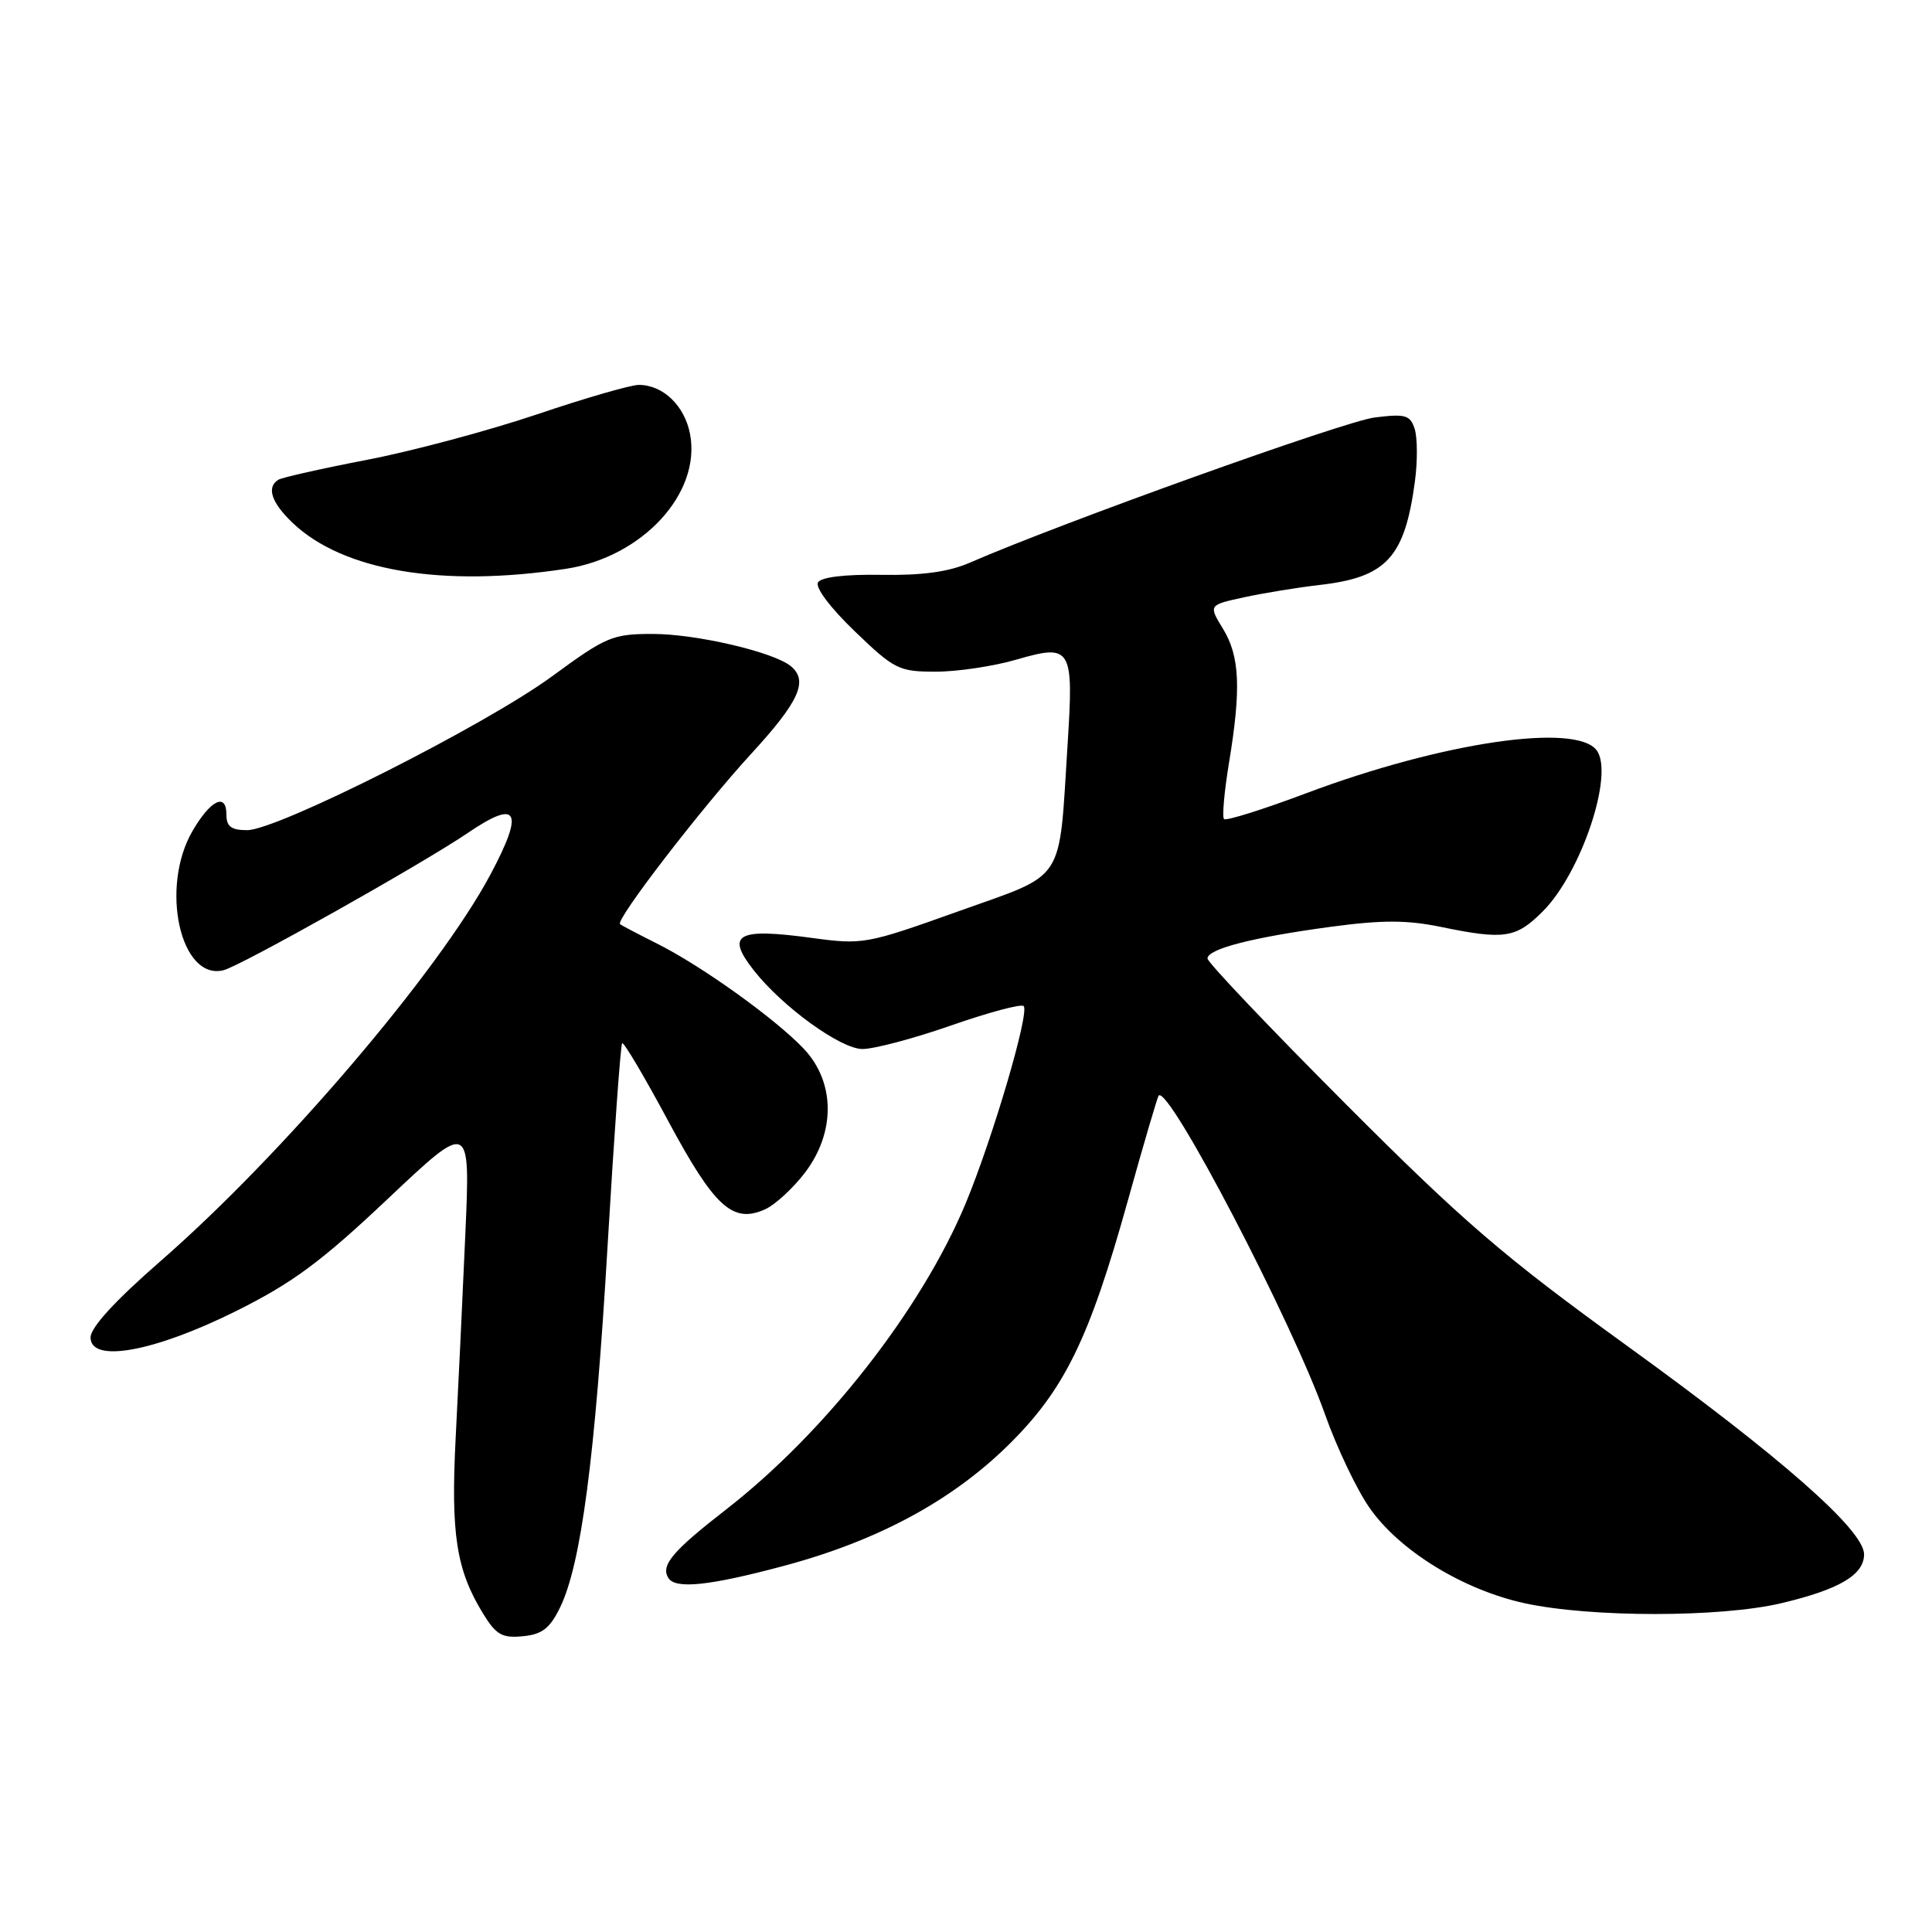 <?xml version="1.0" encoding="UTF-8" standalone="no"?>
<!DOCTYPE svg PUBLIC "-//W3C//DTD SVG 1.1//EN" "http://www.w3.org/Graphics/SVG/1.1/DTD/svg11.dtd" >
<svg xmlns="http://www.w3.org/2000/svg" xmlns:xlink="http://www.w3.org/1999/xlink" version="1.1" viewBox="0 0 256 256">
 <g >
 <path fill="currentColor"
d=" M 74.21 213.00 C 77.00 207.29 78.86 193.13 80.51 165.05 C 81.37 150.50 82.23 138.43 82.44 138.23 C 82.64 138.02 85.38 142.65 88.52 148.50 C 94.68 159.97 97.10 162.18 101.40 160.23 C 102.72 159.63 105.08 157.45 106.65 155.40 C 110.74 150.03 110.68 143.38 106.50 138.96 C 102.73 134.98 92.90 127.94 87.00 125.00 C 84.53 123.76 82.35 122.62 82.16 122.45 C 81.53 121.89 92.95 107.06 99.52 99.90 C 105.94 92.91 107.16 90.18 104.75 88.24 C 102.41 86.37 92.21 84.00 86.50 84.00 C 81.17 84.00 80.33 84.35 73.16 89.61 C 64.27 96.12 36.78 109.99 32.75 110.00 C 30.63 110.00 30.00 109.52 30.00 107.92 C 30.00 104.99 27.91 106.00 25.53 110.07 C 21.15 117.56 23.90 129.99 29.62 128.56 C 31.91 127.98 55.88 114.51 61.97 110.38 C 68.65 105.83 69.51 107.39 64.99 115.87 C 58.12 128.76 37.37 153.08 21.25 167.12 C 15.25 172.35 12.00 175.90 12.00 177.22 C 12.00 180.66 20.43 179.13 31.31 173.71 C 38.77 169.99 42.56 167.19 51.41 158.83 C 62.32 148.53 62.32 148.53 61.66 163.52 C 61.30 171.76 60.72 183.90 60.38 190.50 C 59.72 203.28 60.46 208.03 64.01 213.81 C 65.73 216.62 66.54 217.08 69.27 216.81 C 71.83 216.57 72.86 215.77 74.21 213.00 Z  M 236.00 212.44 C 243.70 210.62 247.00 208.68 247.00 205.96 C 247.00 202.76 236.00 193.08 215.50 178.26 C 199.23 166.49 193.88 161.89 178.25 146.22 C 168.21 136.16 160.00 127.51 160.00 127.01 C 160.00 125.74 165.94 124.21 176.31 122.81 C 183.11 121.89 186.43 121.90 190.87 122.81 C 199.34 124.56 200.87 124.33 204.44 120.75 C 209.52 115.66 213.89 102.60 211.58 99.44 C 208.87 95.73 191.12 98.34 173.13 105.09 C 167.39 107.25 162.46 108.80 162.19 108.53 C 161.92 108.26 162.22 104.90 162.85 101.07 C 164.47 91.26 164.28 86.97 162.06 83.33 C 160.13 80.17 160.13 80.17 164.82 79.15 C 167.39 78.59 171.91 77.85 174.86 77.51 C 183.73 76.50 186.14 73.87 187.49 63.74 C 187.84 61.12 187.82 58.02 187.46 56.86 C 186.86 54.99 186.25 54.81 182.14 55.32 C 178.17 55.81 140.57 69.30 128.50 74.56 C 125.71 75.78 122.18 76.26 116.80 76.17 C 112.00 76.09 108.83 76.46 108.39 77.17 C 107.99 77.83 110.02 80.54 113.26 83.65 C 118.52 88.71 119.10 89.00 124.01 89.00 C 126.86 89.00 131.68 88.28 134.72 87.39 C 141.96 85.29 142.28 85.81 141.47 98.50 C 140.27 117.32 141.39 115.60 127.00 120.75 C 114.77 125.12 114.35 125.20 107.50 124.27 C 97.65 122.93 96.12 123.80 99.90 128.60 C 103.70 133.43 111.40 139.00 114.28 139.00 C 115.83 139.00 121.14 137.59 126.08 135.86 C 131.02 134.14 135.32 132.99 135.64 133.31 C 136.46 134.12 131.54 150.83 127.95 159.47 C 122.10 173.51 109.35 189.80 96.23 200.00 C 89.11 205.53 87.52 207.41 88.56 209.09 C 89.49 210.60 94.01 210.13 103.89 207.48 C 116.28 204.16 126.07 198.89 133.59 191.50 C 141.05 184.16 144.34 177.43 149.47 159.00 C 151.54 151.57 153.37 145.35 153.53 145.17 C 154.84 143.72 171.18 175.03 175.57 187.41 C 177.11 191.76 179.75 197.32 181.44 199.75 C 185.38 205.45 193.85 210.66 202.04 212.44 C 210.80 214.34 227.94 214.34 236.00 212.44 Z  M 75.00 75.37 C 85.12 73.82 92.91 65.38 91.44 57.54 C 90.73 53.76 87.86 51.00 84.64 51.00 C 83.58 51.00 77.49 52.76 71.11 54.92 C 64.72 57.07 54.61 59.78 48.63 60.93 C 42.66 62.08 37.37 63.27 36.88 63.57 C 35.29 64.56 35.95 66.58 38.75 69.26 C 45.43 75.65 58.59 77.87 75.00 75.37 Z "/>
</g>
</svg>